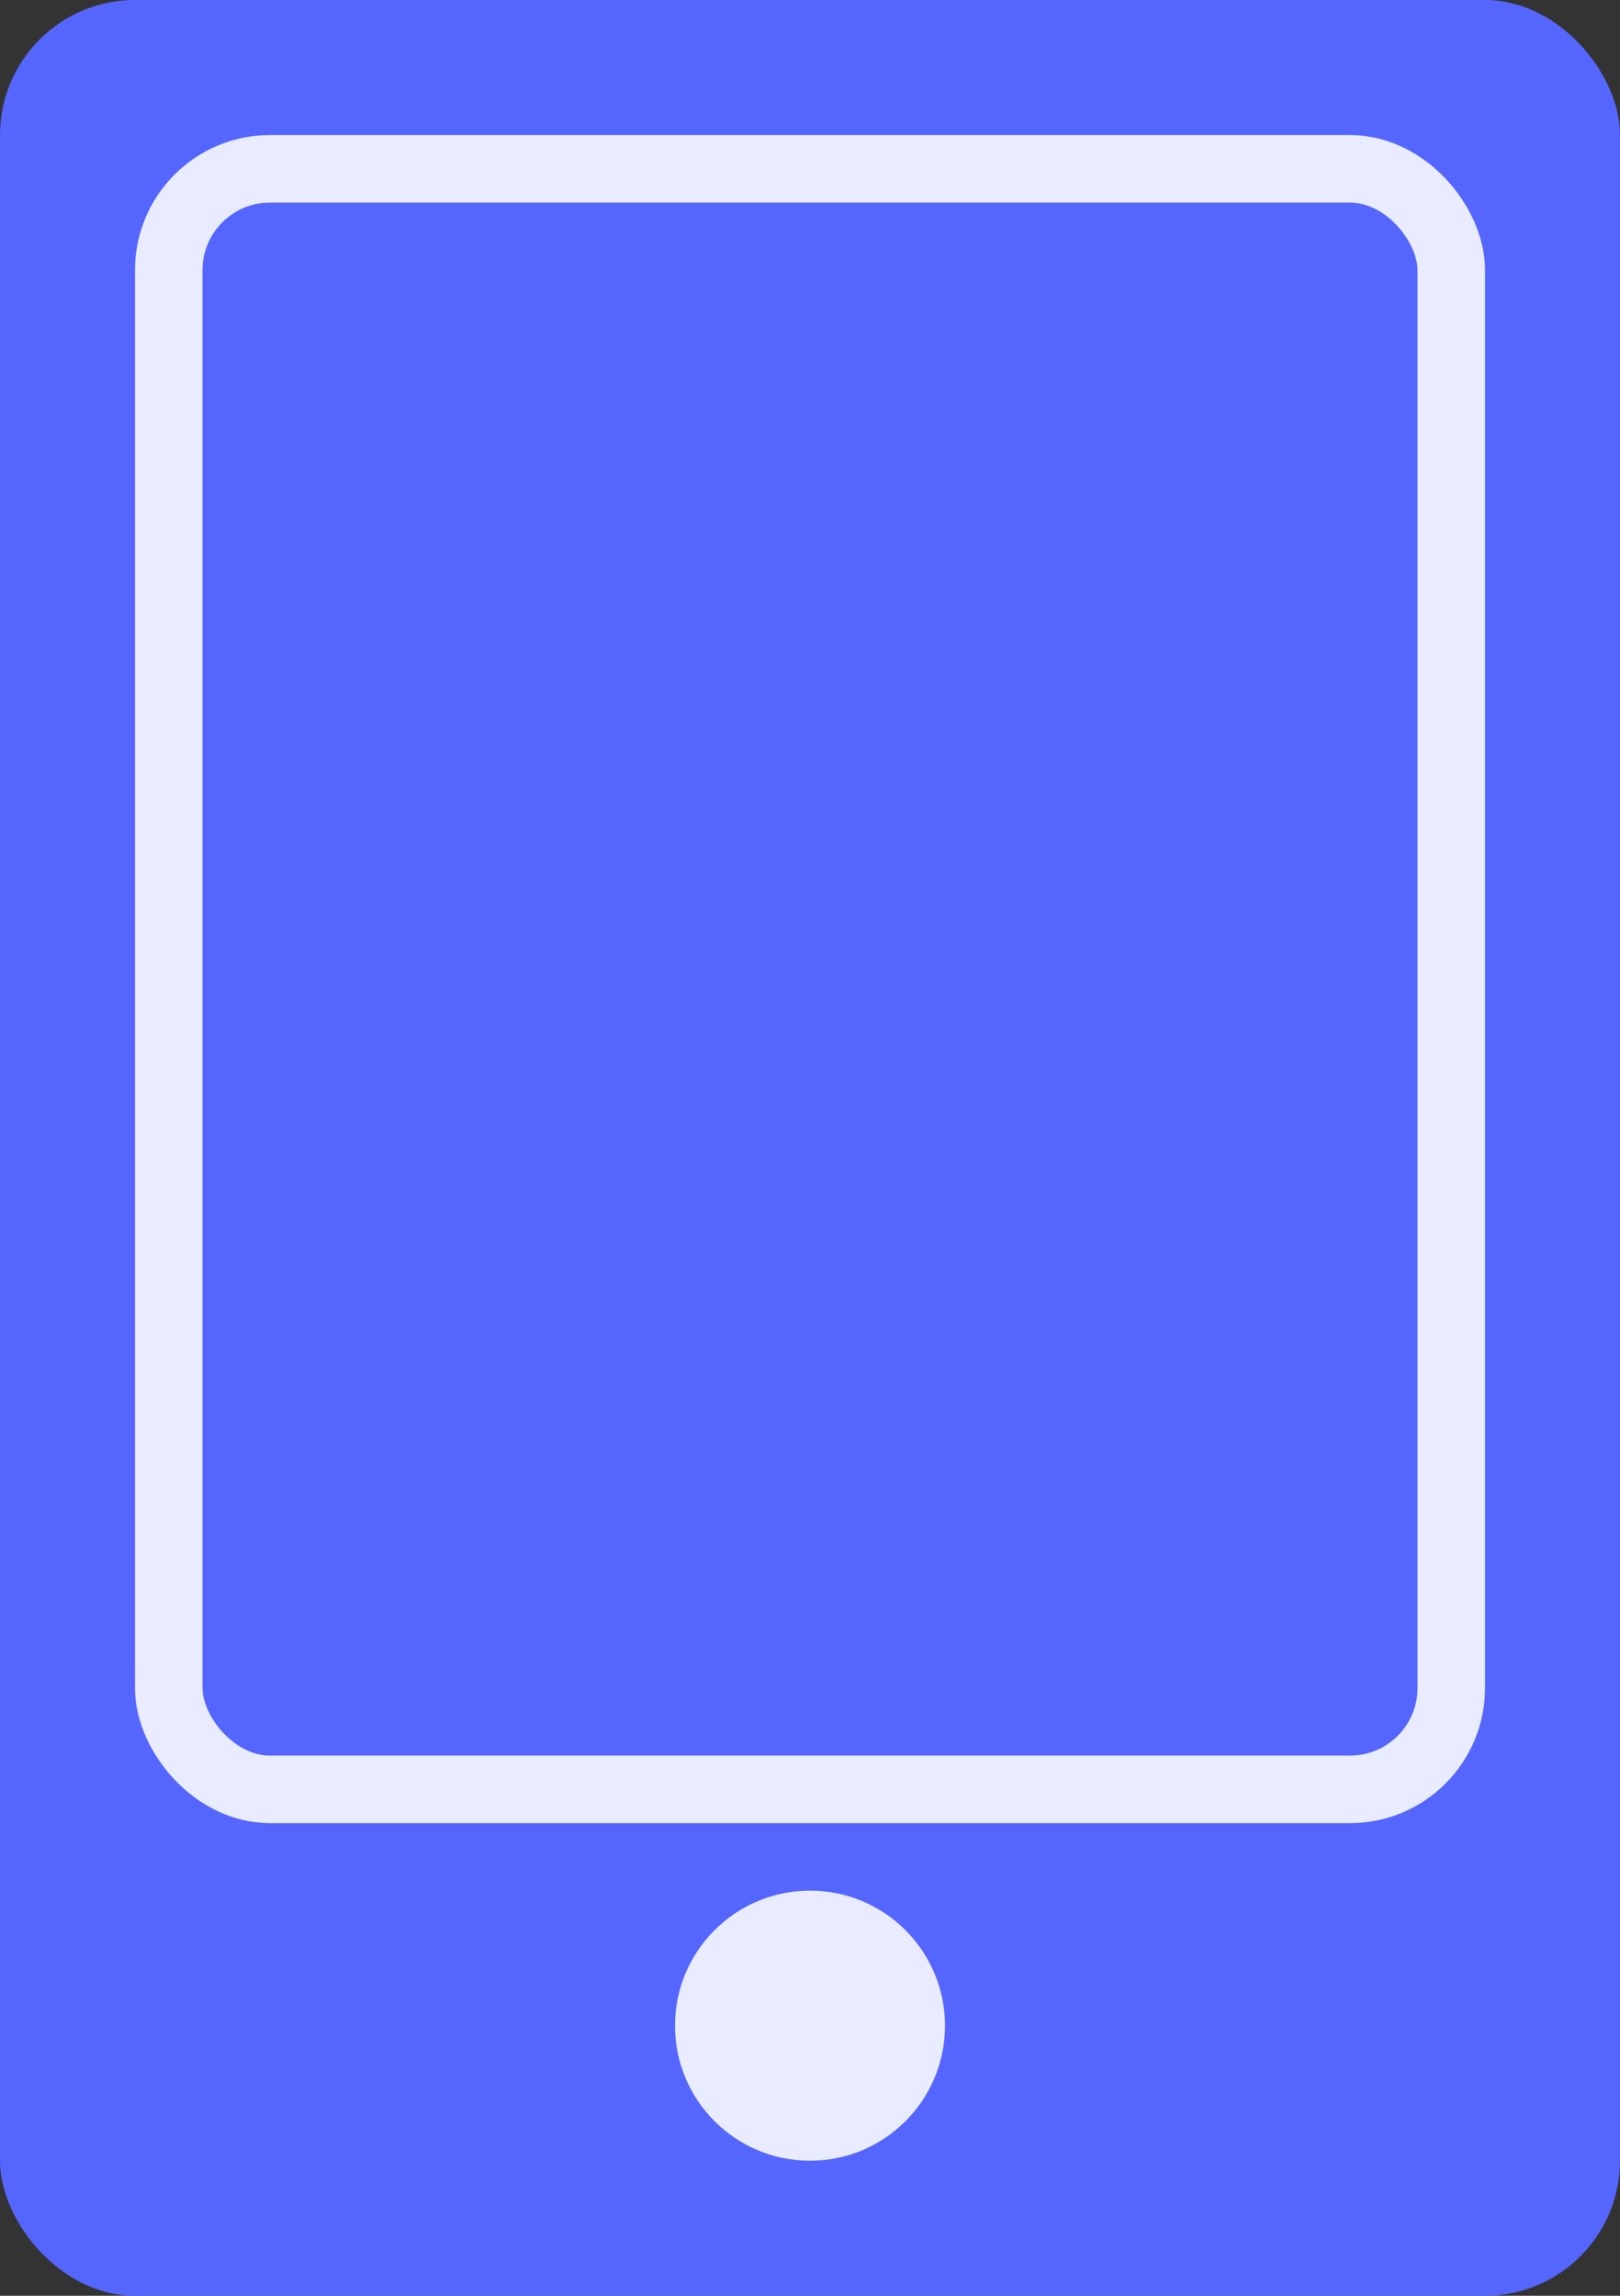 <svg width="24" height="34" viewBox="0 0 24 34" fill="none" xmlns="http://www.w3.org/2000/svg">
<rect x="0" y="0" width="24" height="34" fill="#333333" stroke="none"/>
<rect width="24" height="34" rx="2" fill="#5566FF"/>
<rect x="2.5" y="2.5" width="19" height="24" rx="1.5" fill="#5566FF" stroke="#E9EBFF"/>
<circle cx="12" cy="30" r="2" fill="#E9EBFF"/>
</svg>
